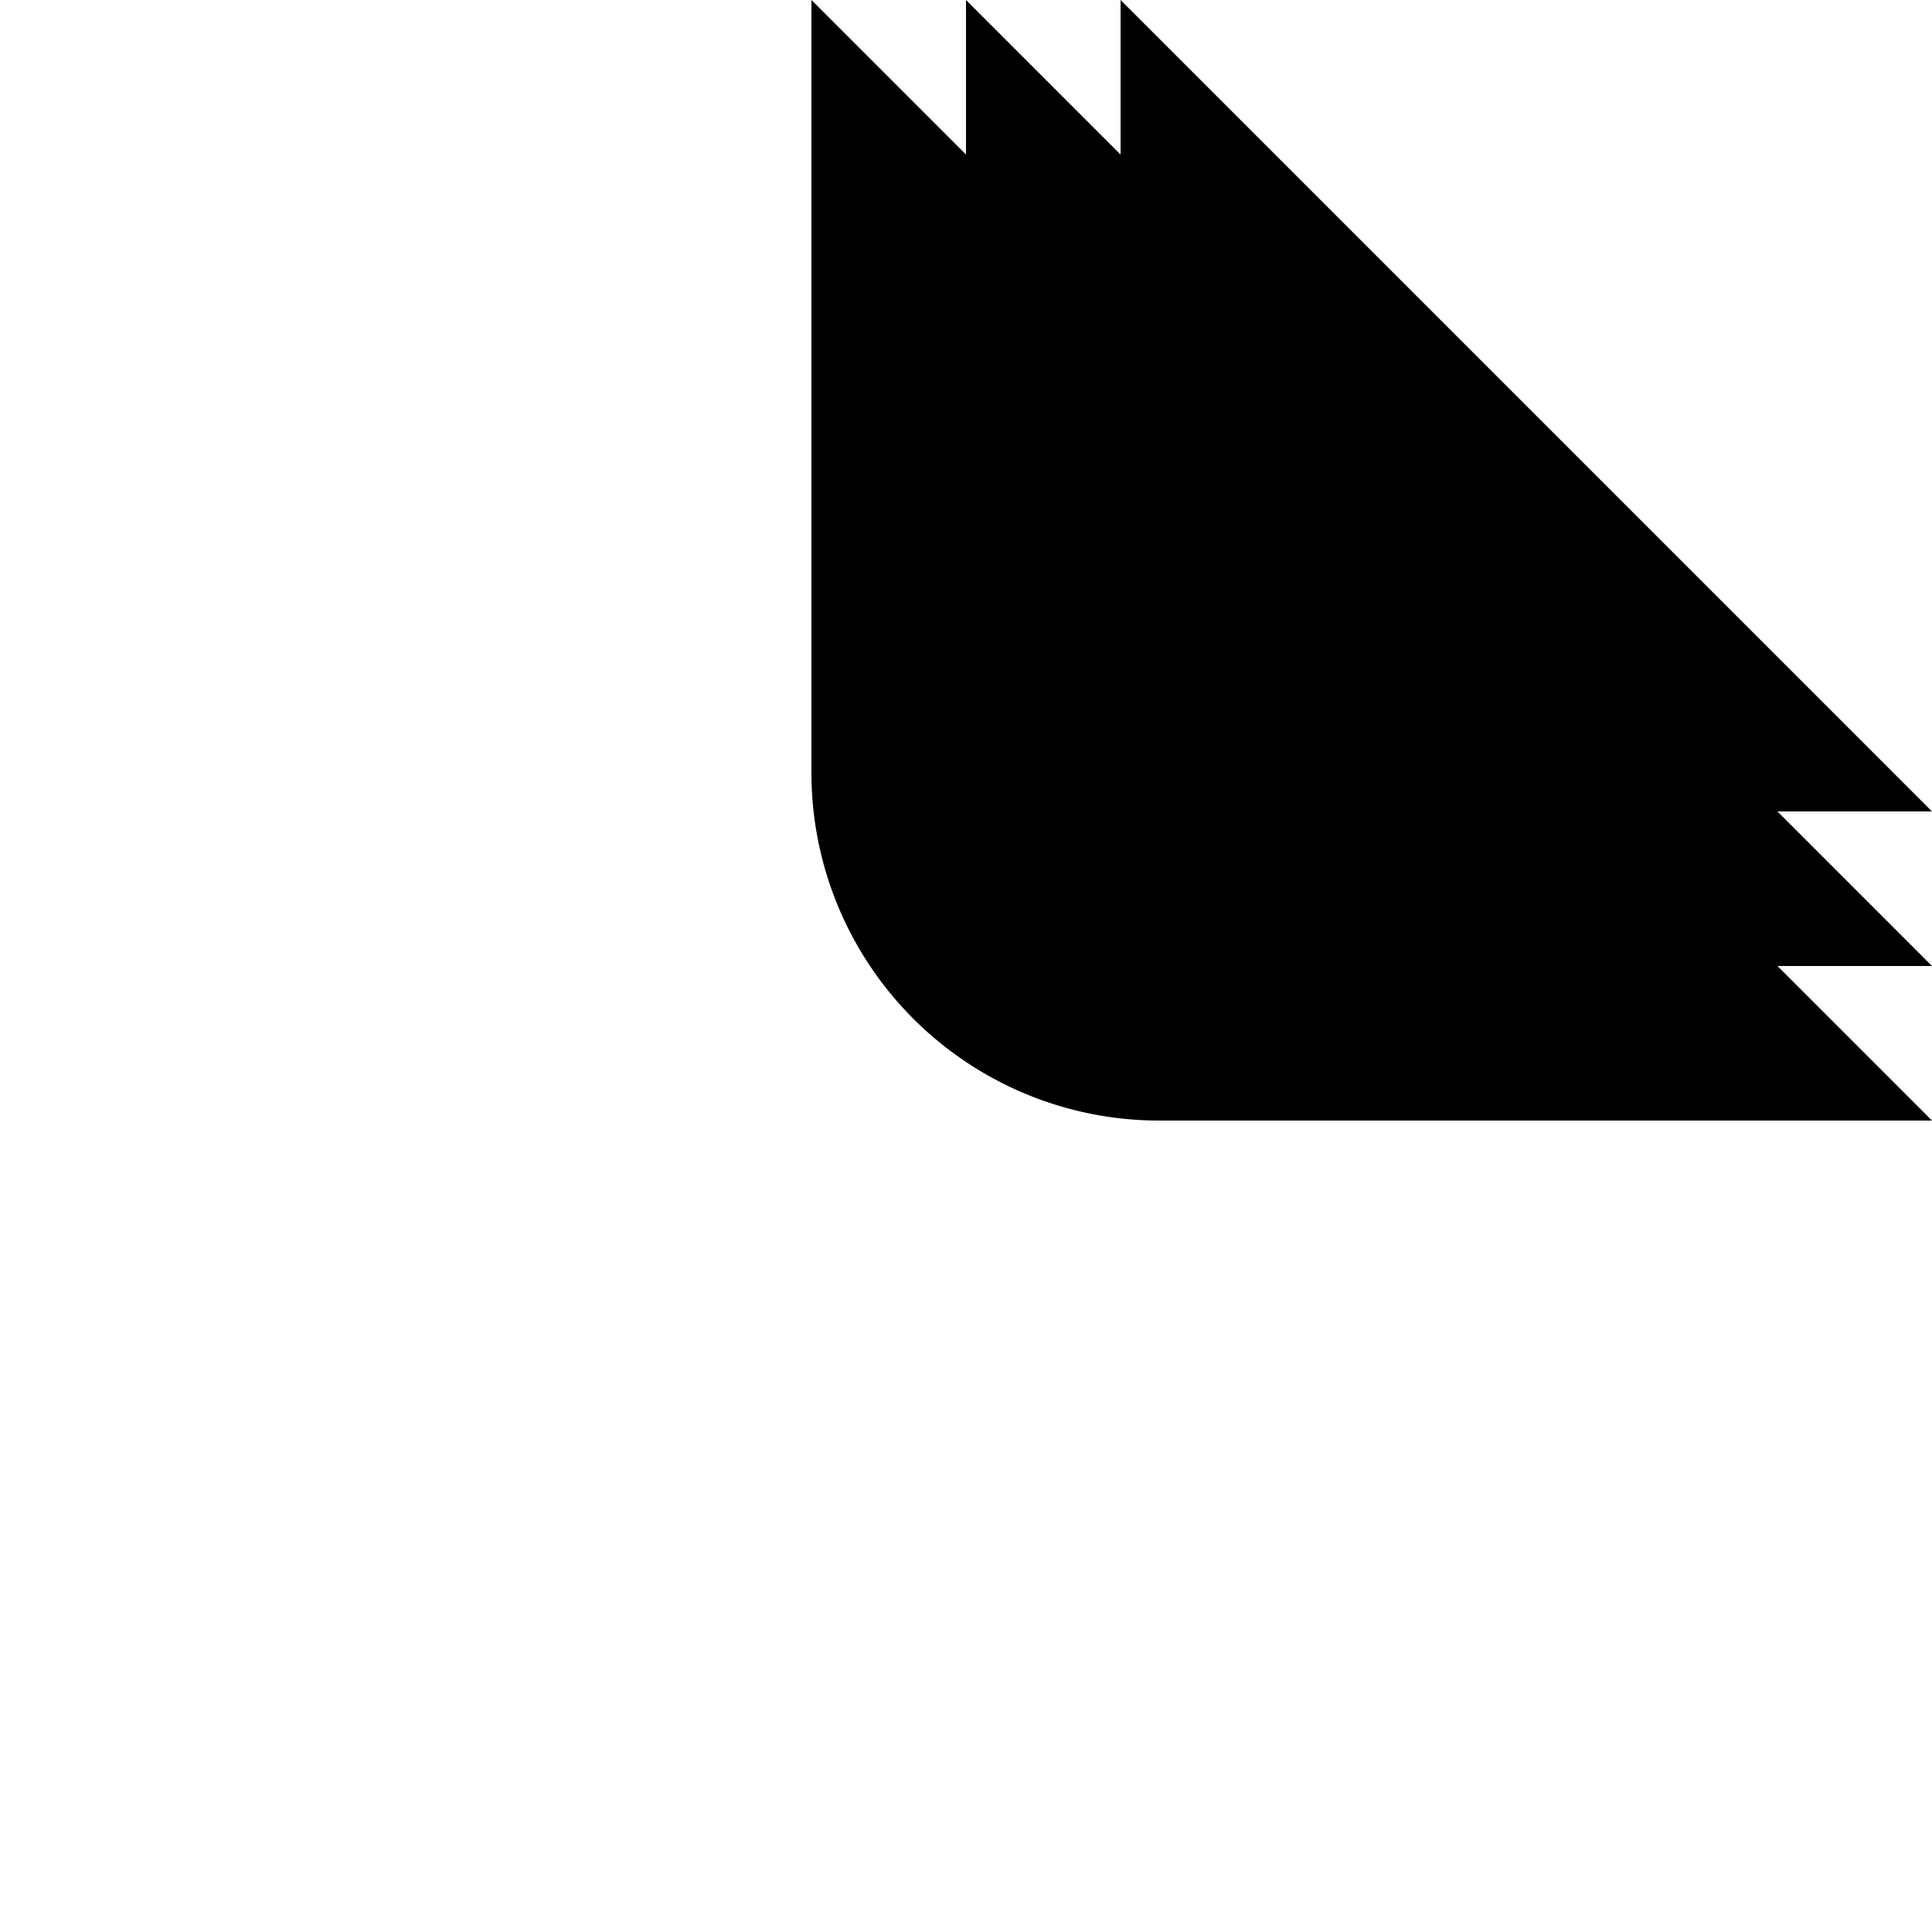 <?xml-stylesheet type="text/css" href="../blocks.css" ?>
<?xml-stylesheet type="text/css" href="../liquid.css" ?>
<svg xmlns="http://www.w3.org/2000/svg" viewBox="0 0 50 50" width="50" height="50">

    <g class="liquid">
        <path d="M25,0V20a5,5,0,0,0,5,5H50"/>
    </g>

    <g class="lines">
        <path d="M21,0V20a9,9,0,0,0,9,9H50"/>
        <path d="M29,0V20a1,1,0,0,0,1,1H50"/>
    </g>

</svg>
